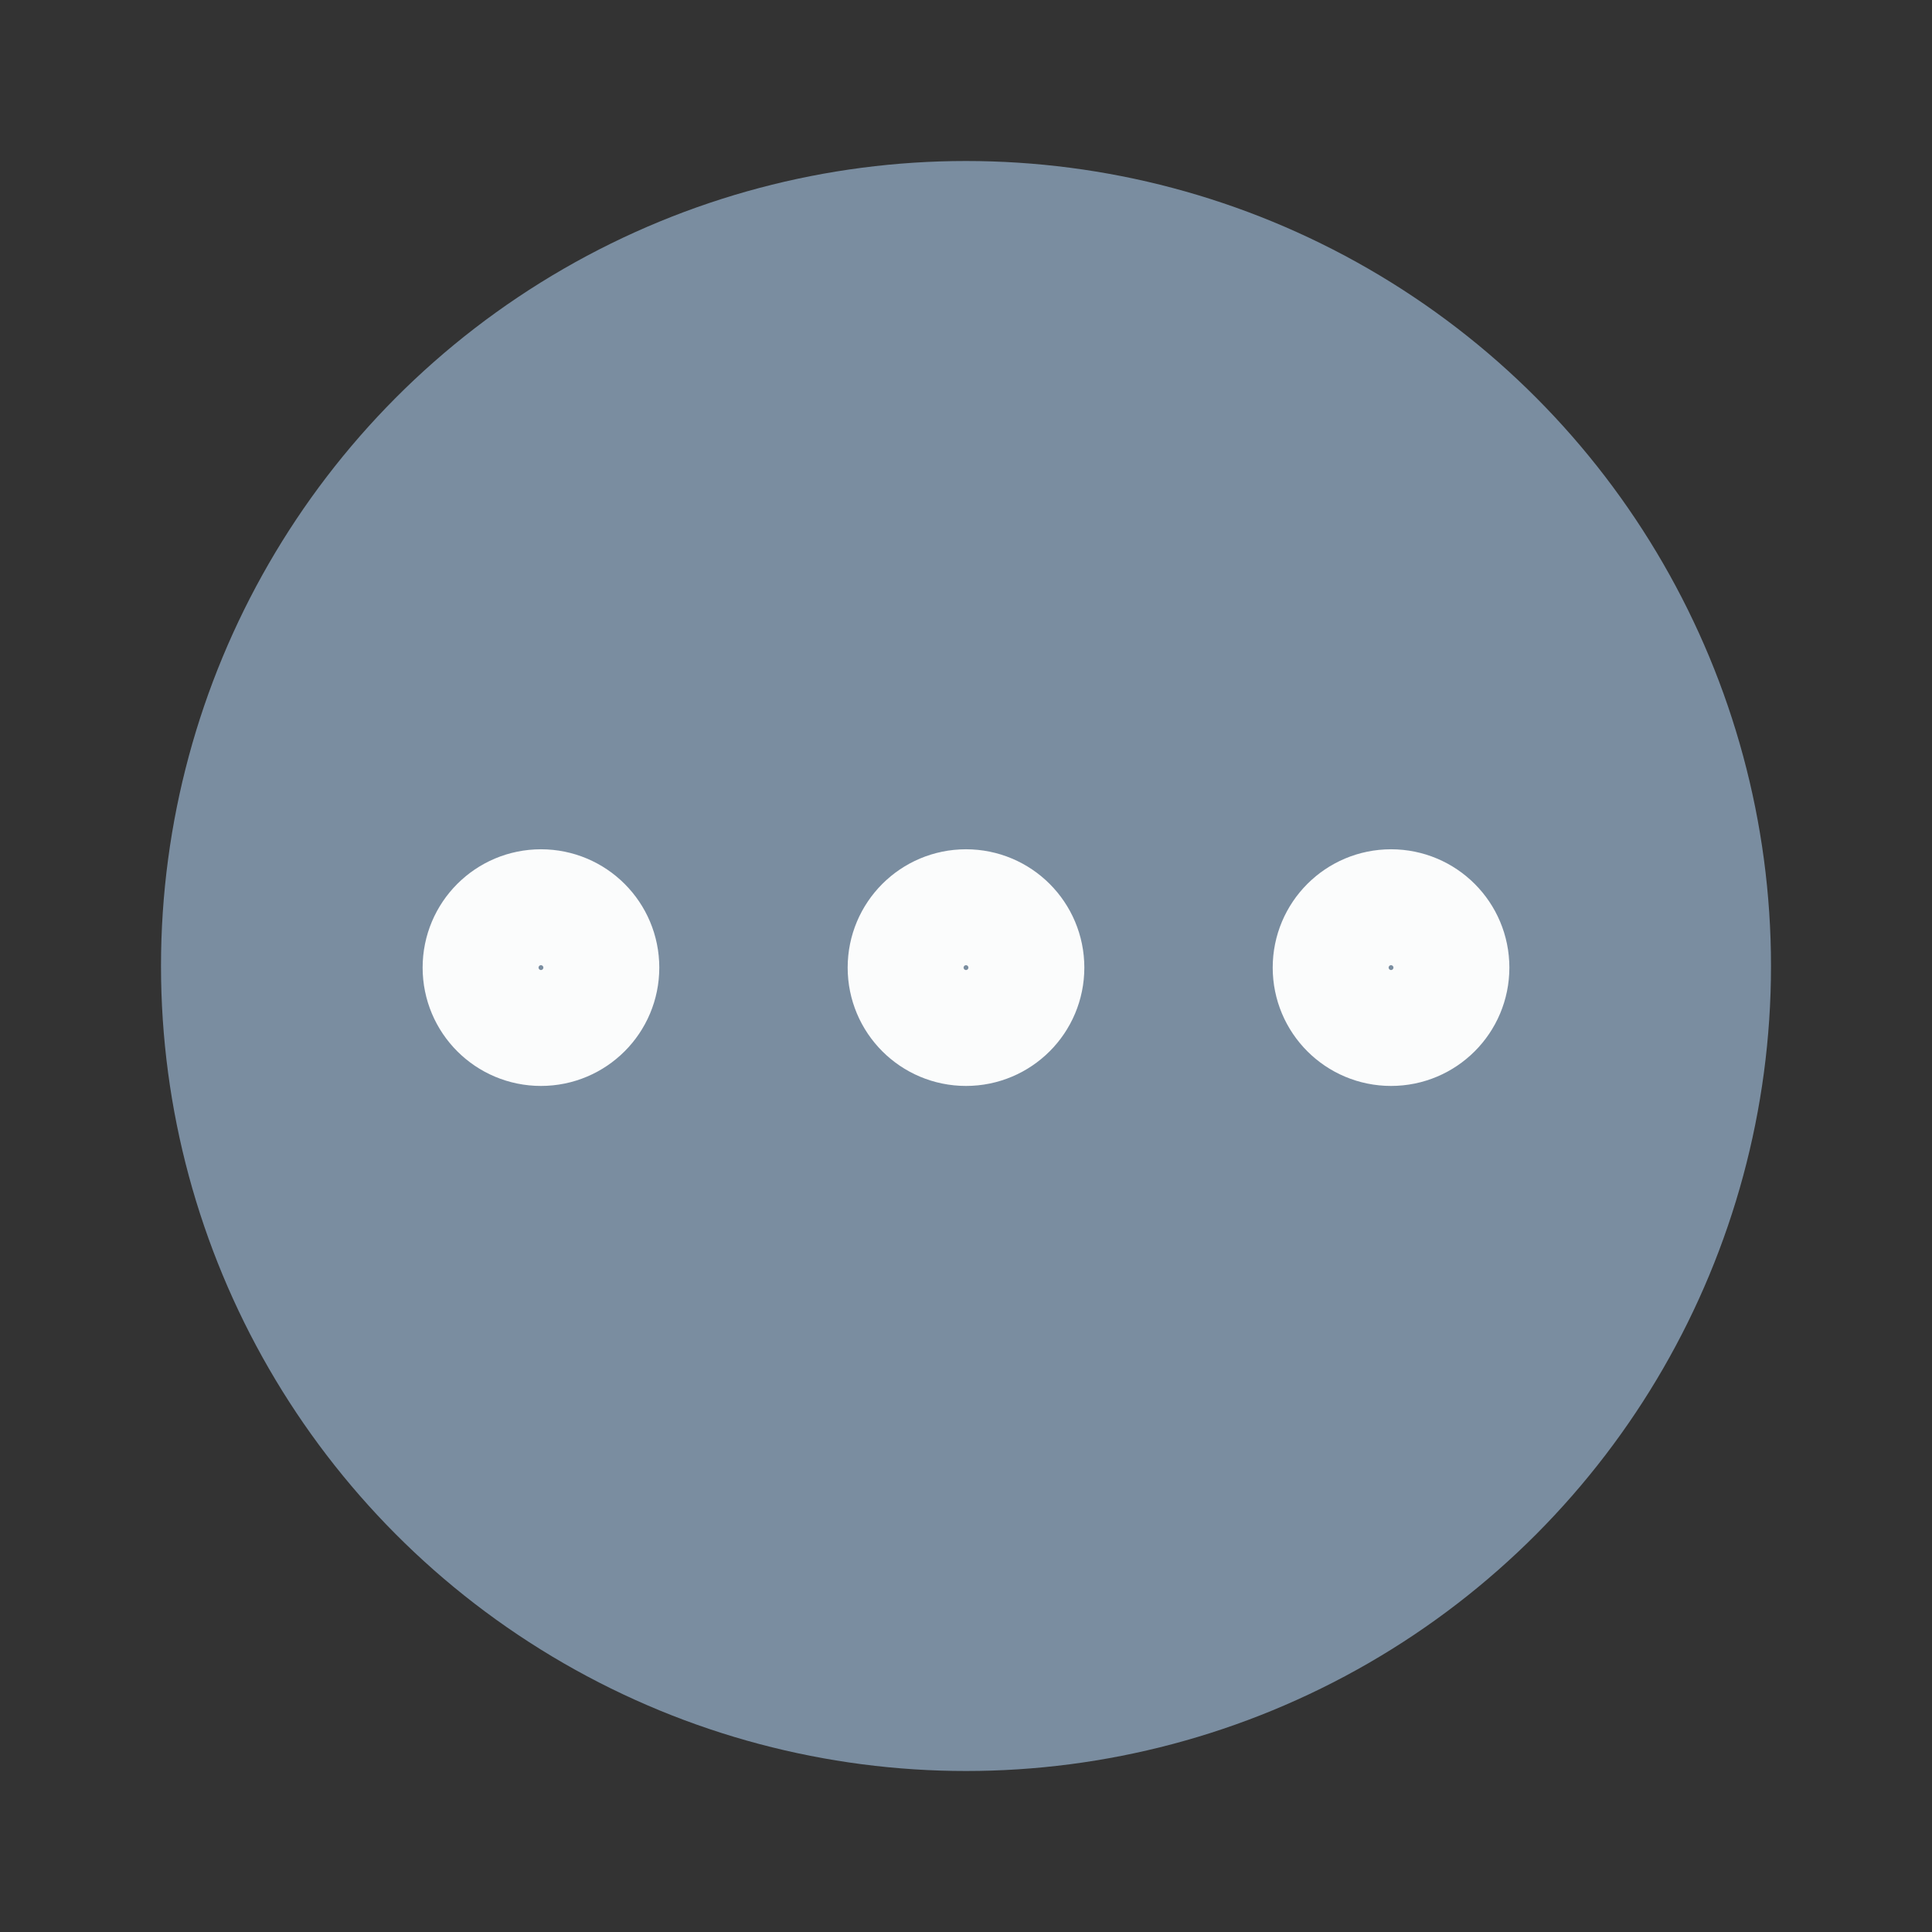 <svg width="24" height="24" viewBox="0 0 24 24" fill="none" xmlns="http://www.w3.org/2000/svg">
<rect x="0" y="0" width="24" height="24" fill="#333333" stroke="none"/>
<circle cx="12" cy="12" r="10" fill="#7A8DA0"/>
<path d="M6.72 12.74C7.118 12.74 7.44 12.418 7.44 12.02C7.44 11.622 7.118 11.3 6.72 11.3C6.322 11.3 6 11.622 6 12.02C6 12.418 6.322 12.74 6.72 12.74Z" stroke="#FBFCFC" stroke-width="1.5" stroke-linecap="round" stroke-linejoin="round"/>
<path d="M12 12.74C12.398 12.74 12.72 12.418 12.72 12.02C12.72 11.622 12.398 11.3 12 11.3C11.602 11.3 11.28 11.622 11.28 12.02C11.28 12.418 11.602 12.74 12 12.74Z" stroke="#FBFCFC" stroke-width="1.5" stroke-linecap="round" stroke-linejoin="round"/>
<path d="M17.28 12.74C17.678 12.74 18 12.418 18 12.02C18 11.622 17.678 11.3 17.28 11.3C16.882 11.3 16.56 11.622 16.56 12.02C16.56 12.418 16.882 12.74 17.28 12.74Z" stroke="#FBFCFC" stroke-width="1.5" stroke-linecap="round" stroke-linejoin="round"/>
</svg>
